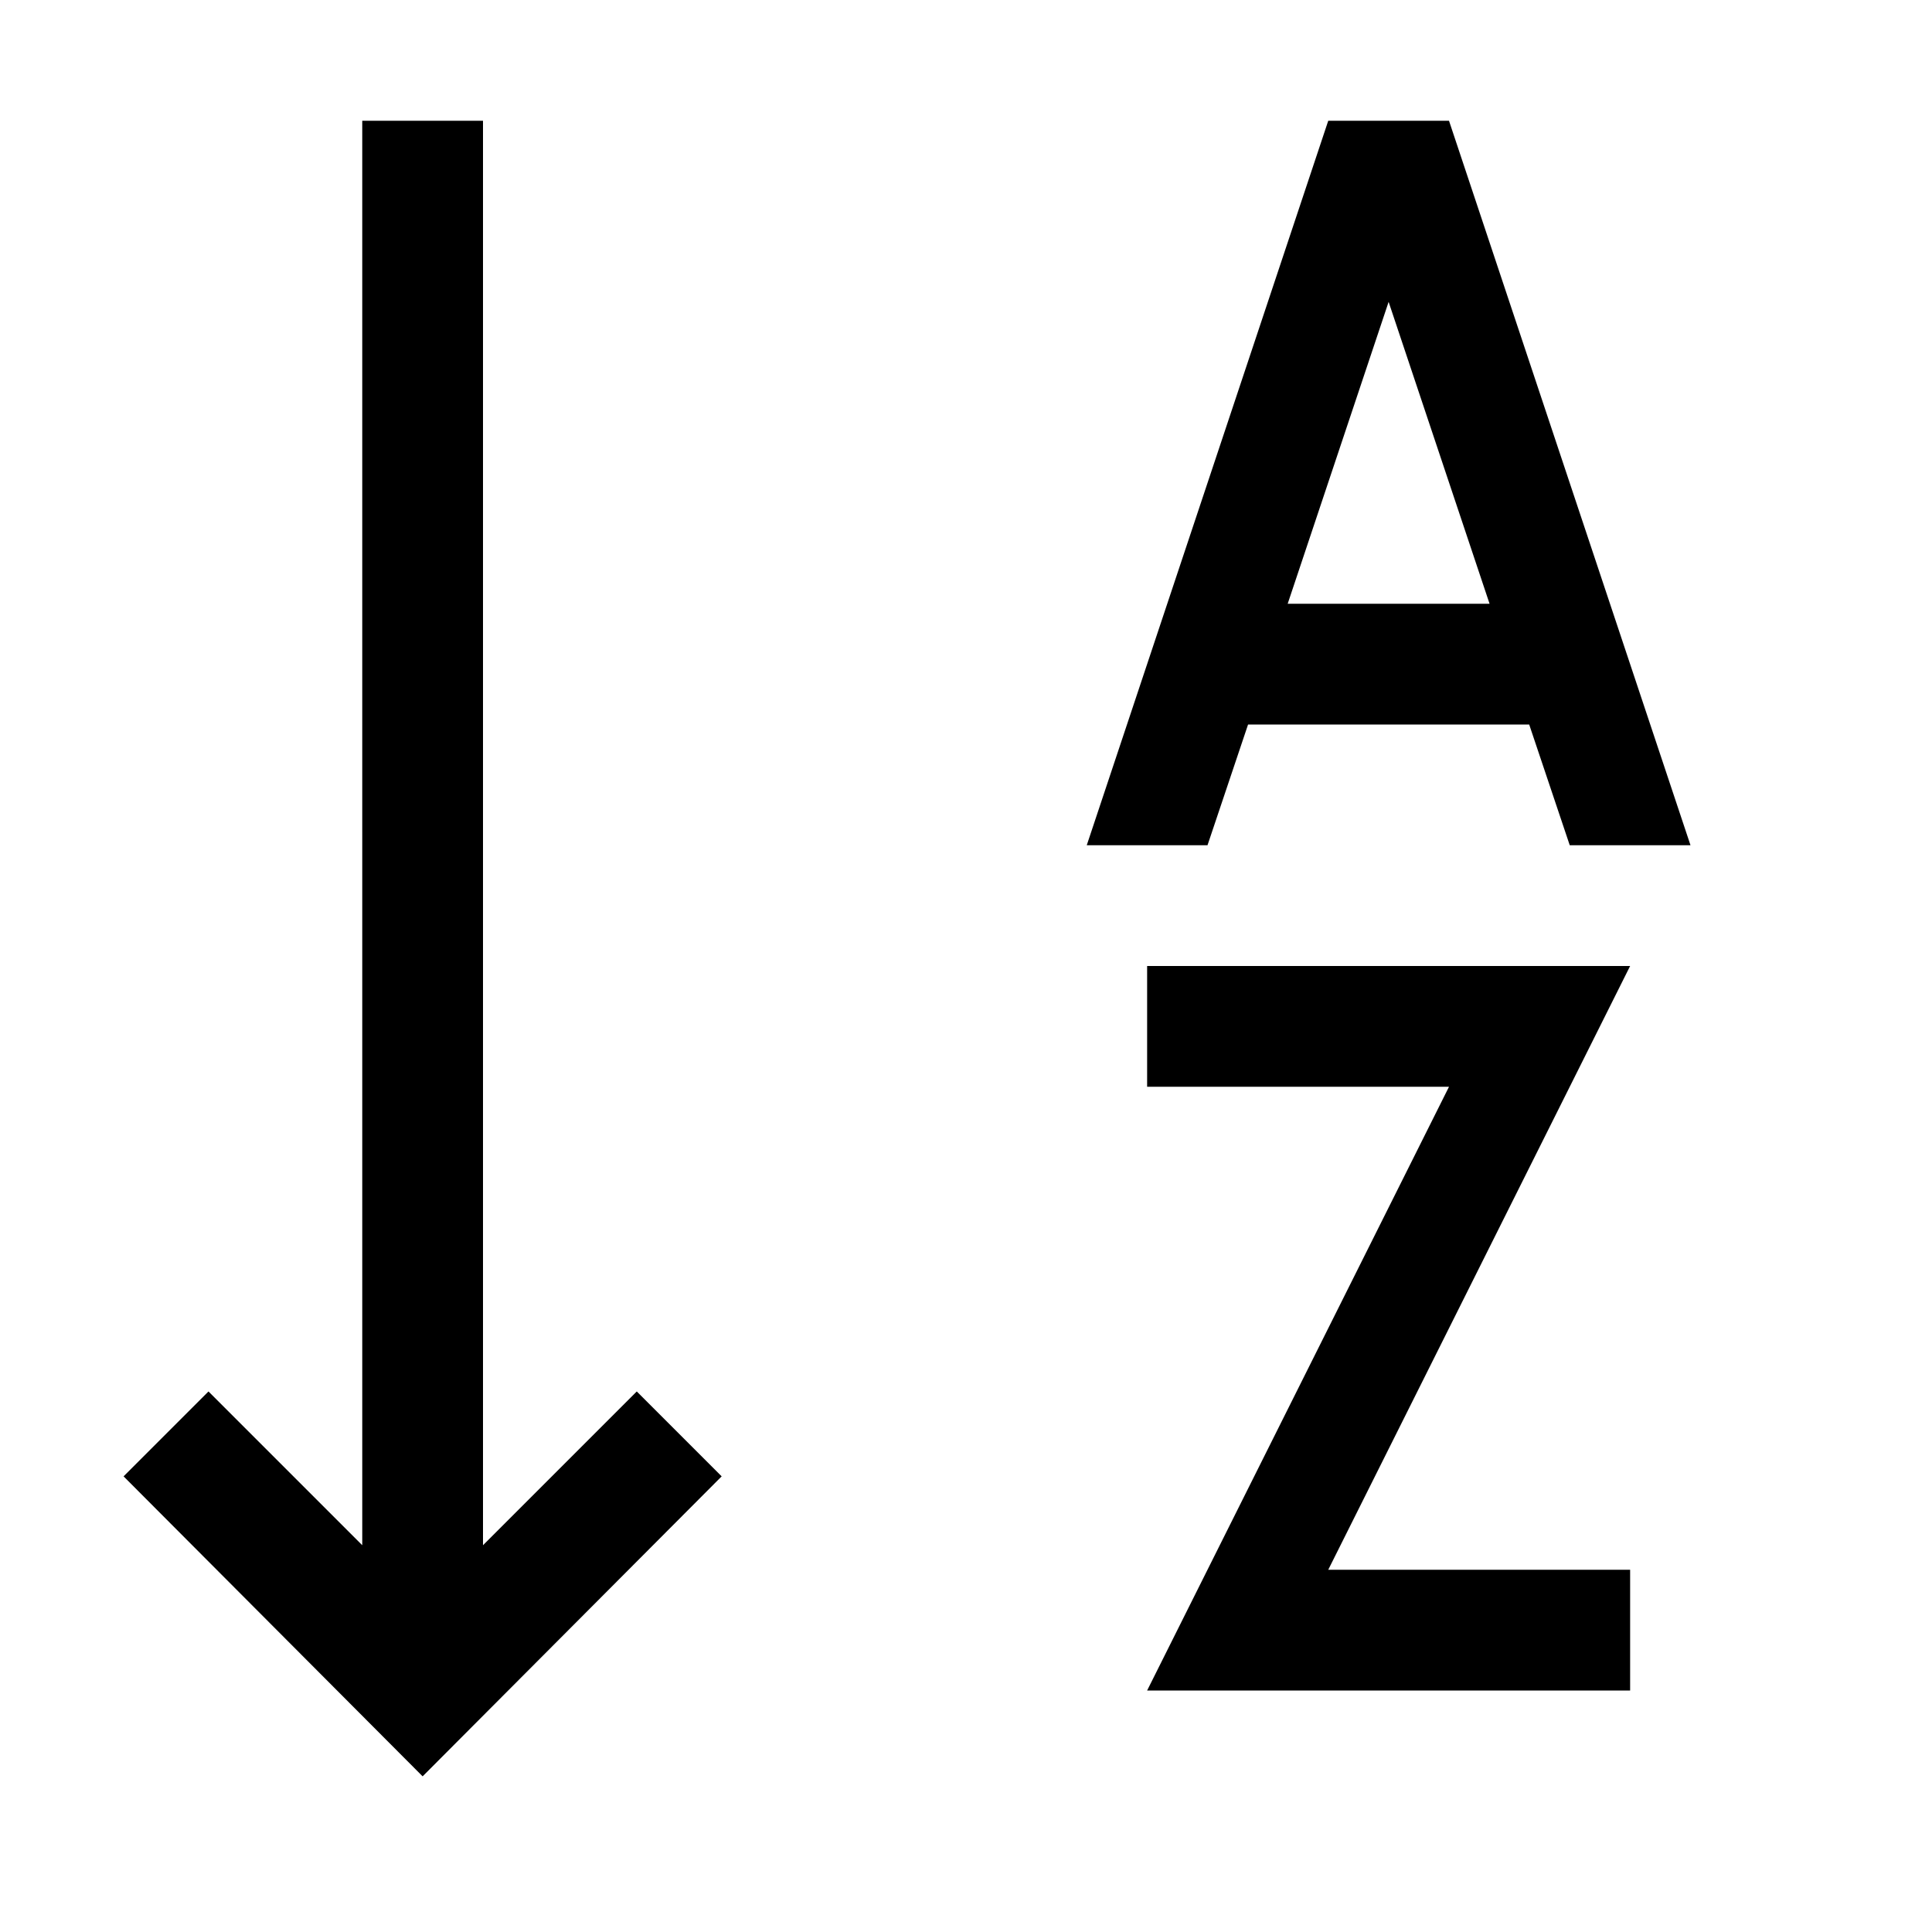 <svg xmlns="http://www.w3.org/2000/svg" viewBox="0 0 2048 2048"><path d="M1216 1024h512l-320 640h320v128h-512l320-640h-320v-128m-704 614l163-163 90 90-317 318-317-318 90-90 163 163V128h128v1510m811-870l-43 128h-128l256-768h128l256 768h-128l-43-128h-298m149-448l-107 320h214l-107-320z"/></svg>
